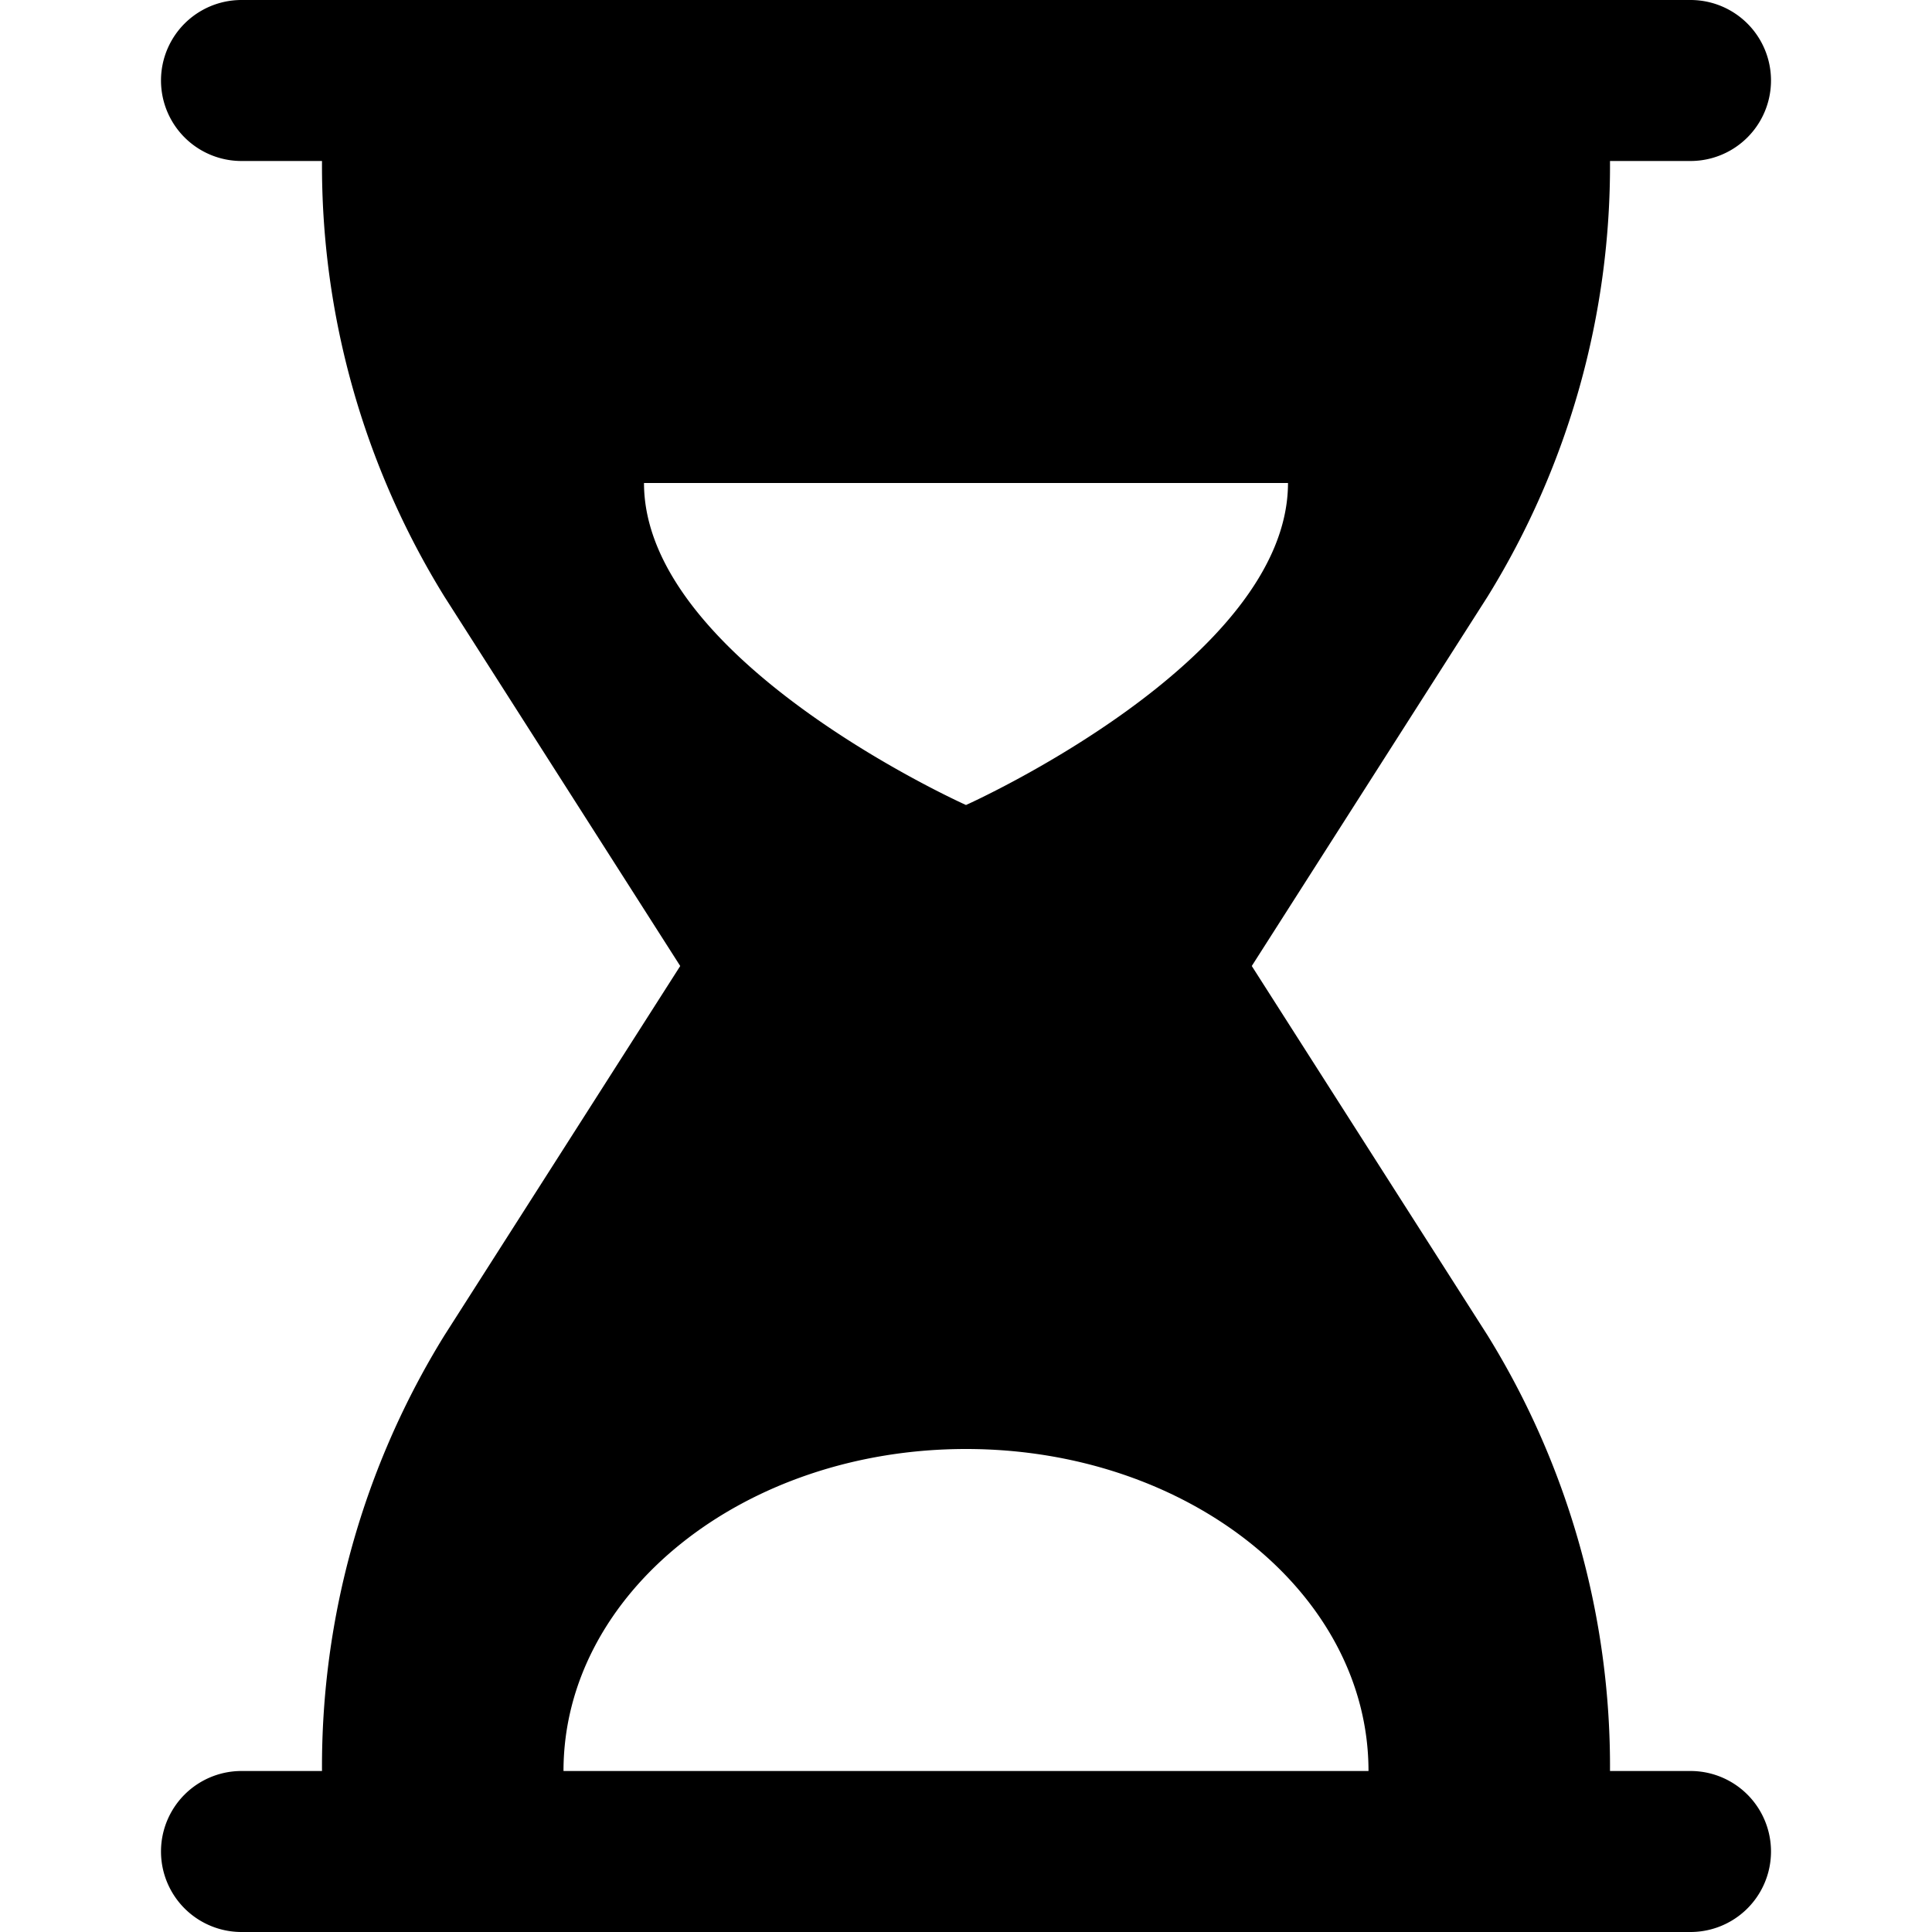 <svg xmlns="http://www.w3.org/2000/svg" viewBox="0 0 24 24"><title>hourglass</title><g id="hourglass"><path d="M21,22H20a10.18,10.18,0,0,0-1.52-5.41L15.55,12l2.93-4.59A10.18,10.18,0,0,0,20,2h1a1,1,0,0,0,0-2H3A1,1,0,0,0,3,2H4A10.18,10.18,0,0,0,5.52,7.41L8.45,12,5.52,16.59A10.18,10.18,0,0,0,4,22H3a1,1,0,0,0,0,2H21a1,1,0,0,0,0-2ZM8,6h8c0,2.21-4,4-4,4S8,8.21,8,6ZM7,22c0-2.21,2.24-4,5-4s5,1.79,5,4Z"/></g></svg>